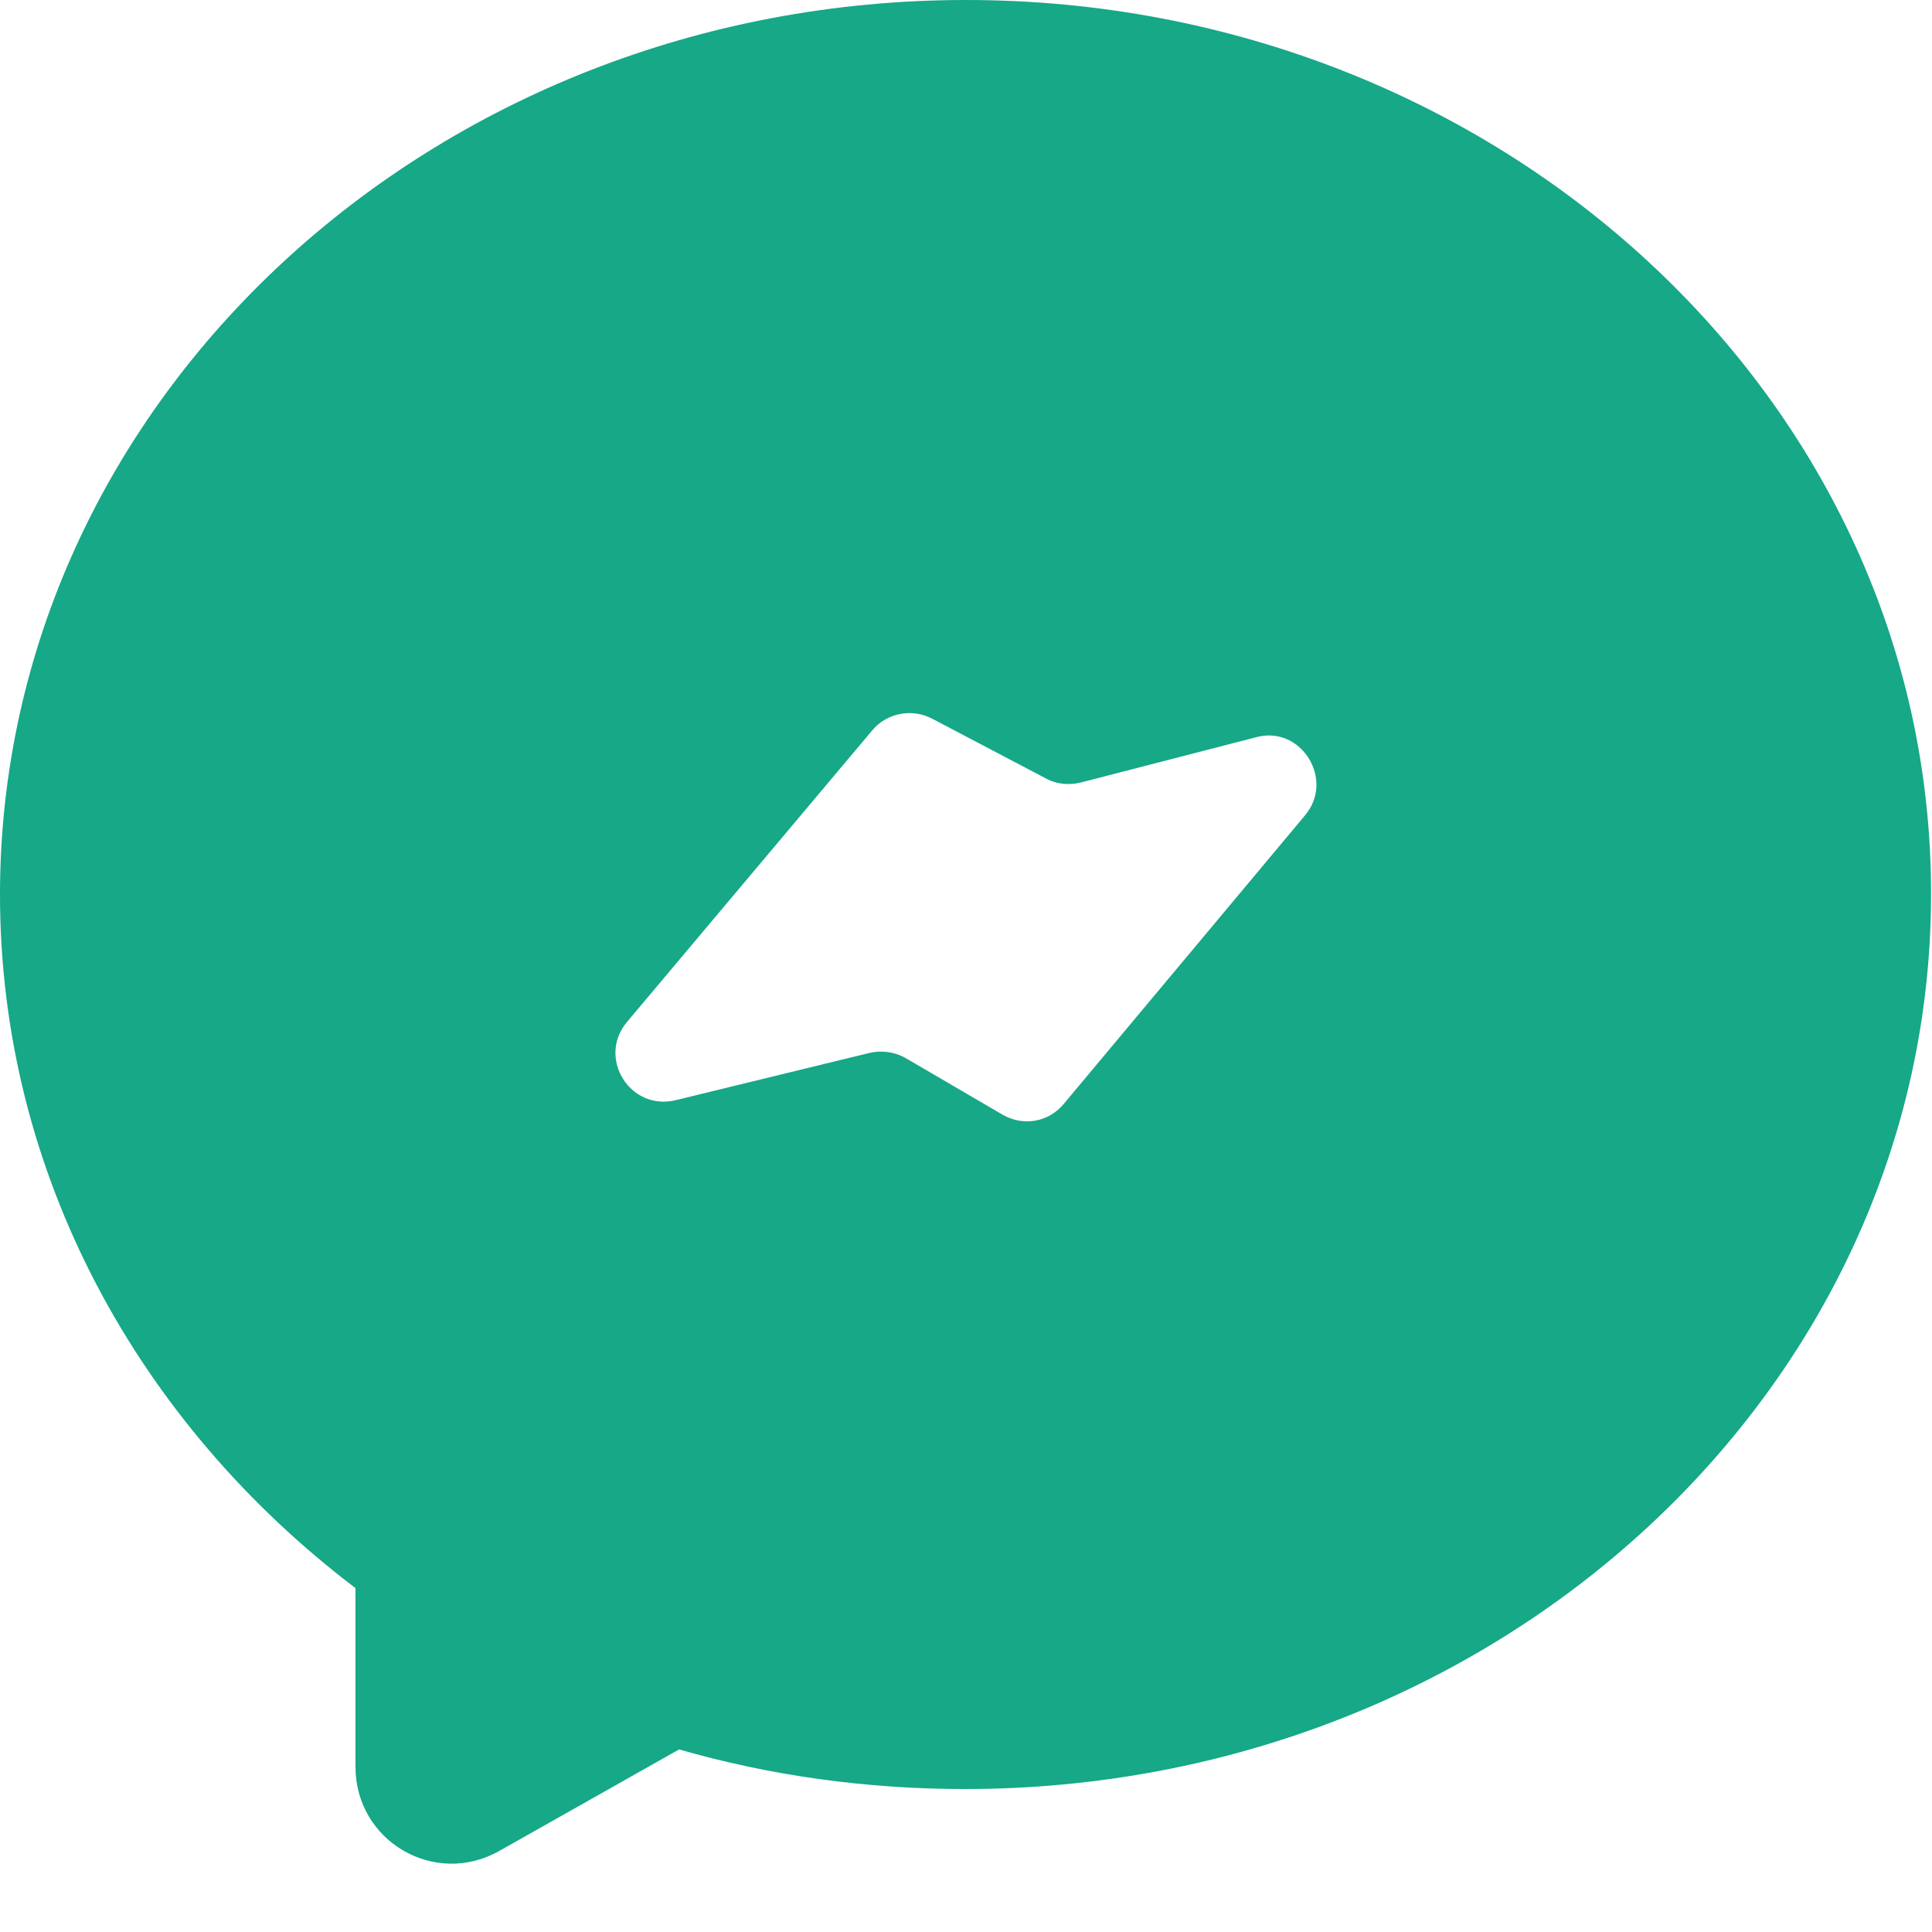<svg width="20" height="20" viewBox="0 0 20 20" fill="none" xmlns="http://www.w3.org/2000/svg">
<path d="M10 0C4.48 0 0 4.15 0 9.26C0 12.16 1.44 14.74 3.68 16.44V18.29C3.68 19.06 4.5 19.54 5.17 19.16L7.03 18.11C7.97 18.38 8.96 18.52 9.99 18.52C15.51 18.52 19.99 14.37 19.99 9.26C20 4.15 15.52 0 10 0ZM13.51 8.44L11.01 11.43C10.85 11.62 10.59 11.66 10.38 11.54L9.37 10.95C9.26 10.89 9.13 10.87 9 10.9L6.99 11.39C6.52 11.5 6.18 10.95 6.49 10.58L9.03 7.56C9.18 7.38 9.44 7.33 9.65 7.44L10.83 8.06C10.94 8.12 11.07 8.13 11.19 8.1L13.01 7.63C13.47 7.51 13.82 8.07 13.51 8.44Z" fill="#16A887"/>
</svg>
